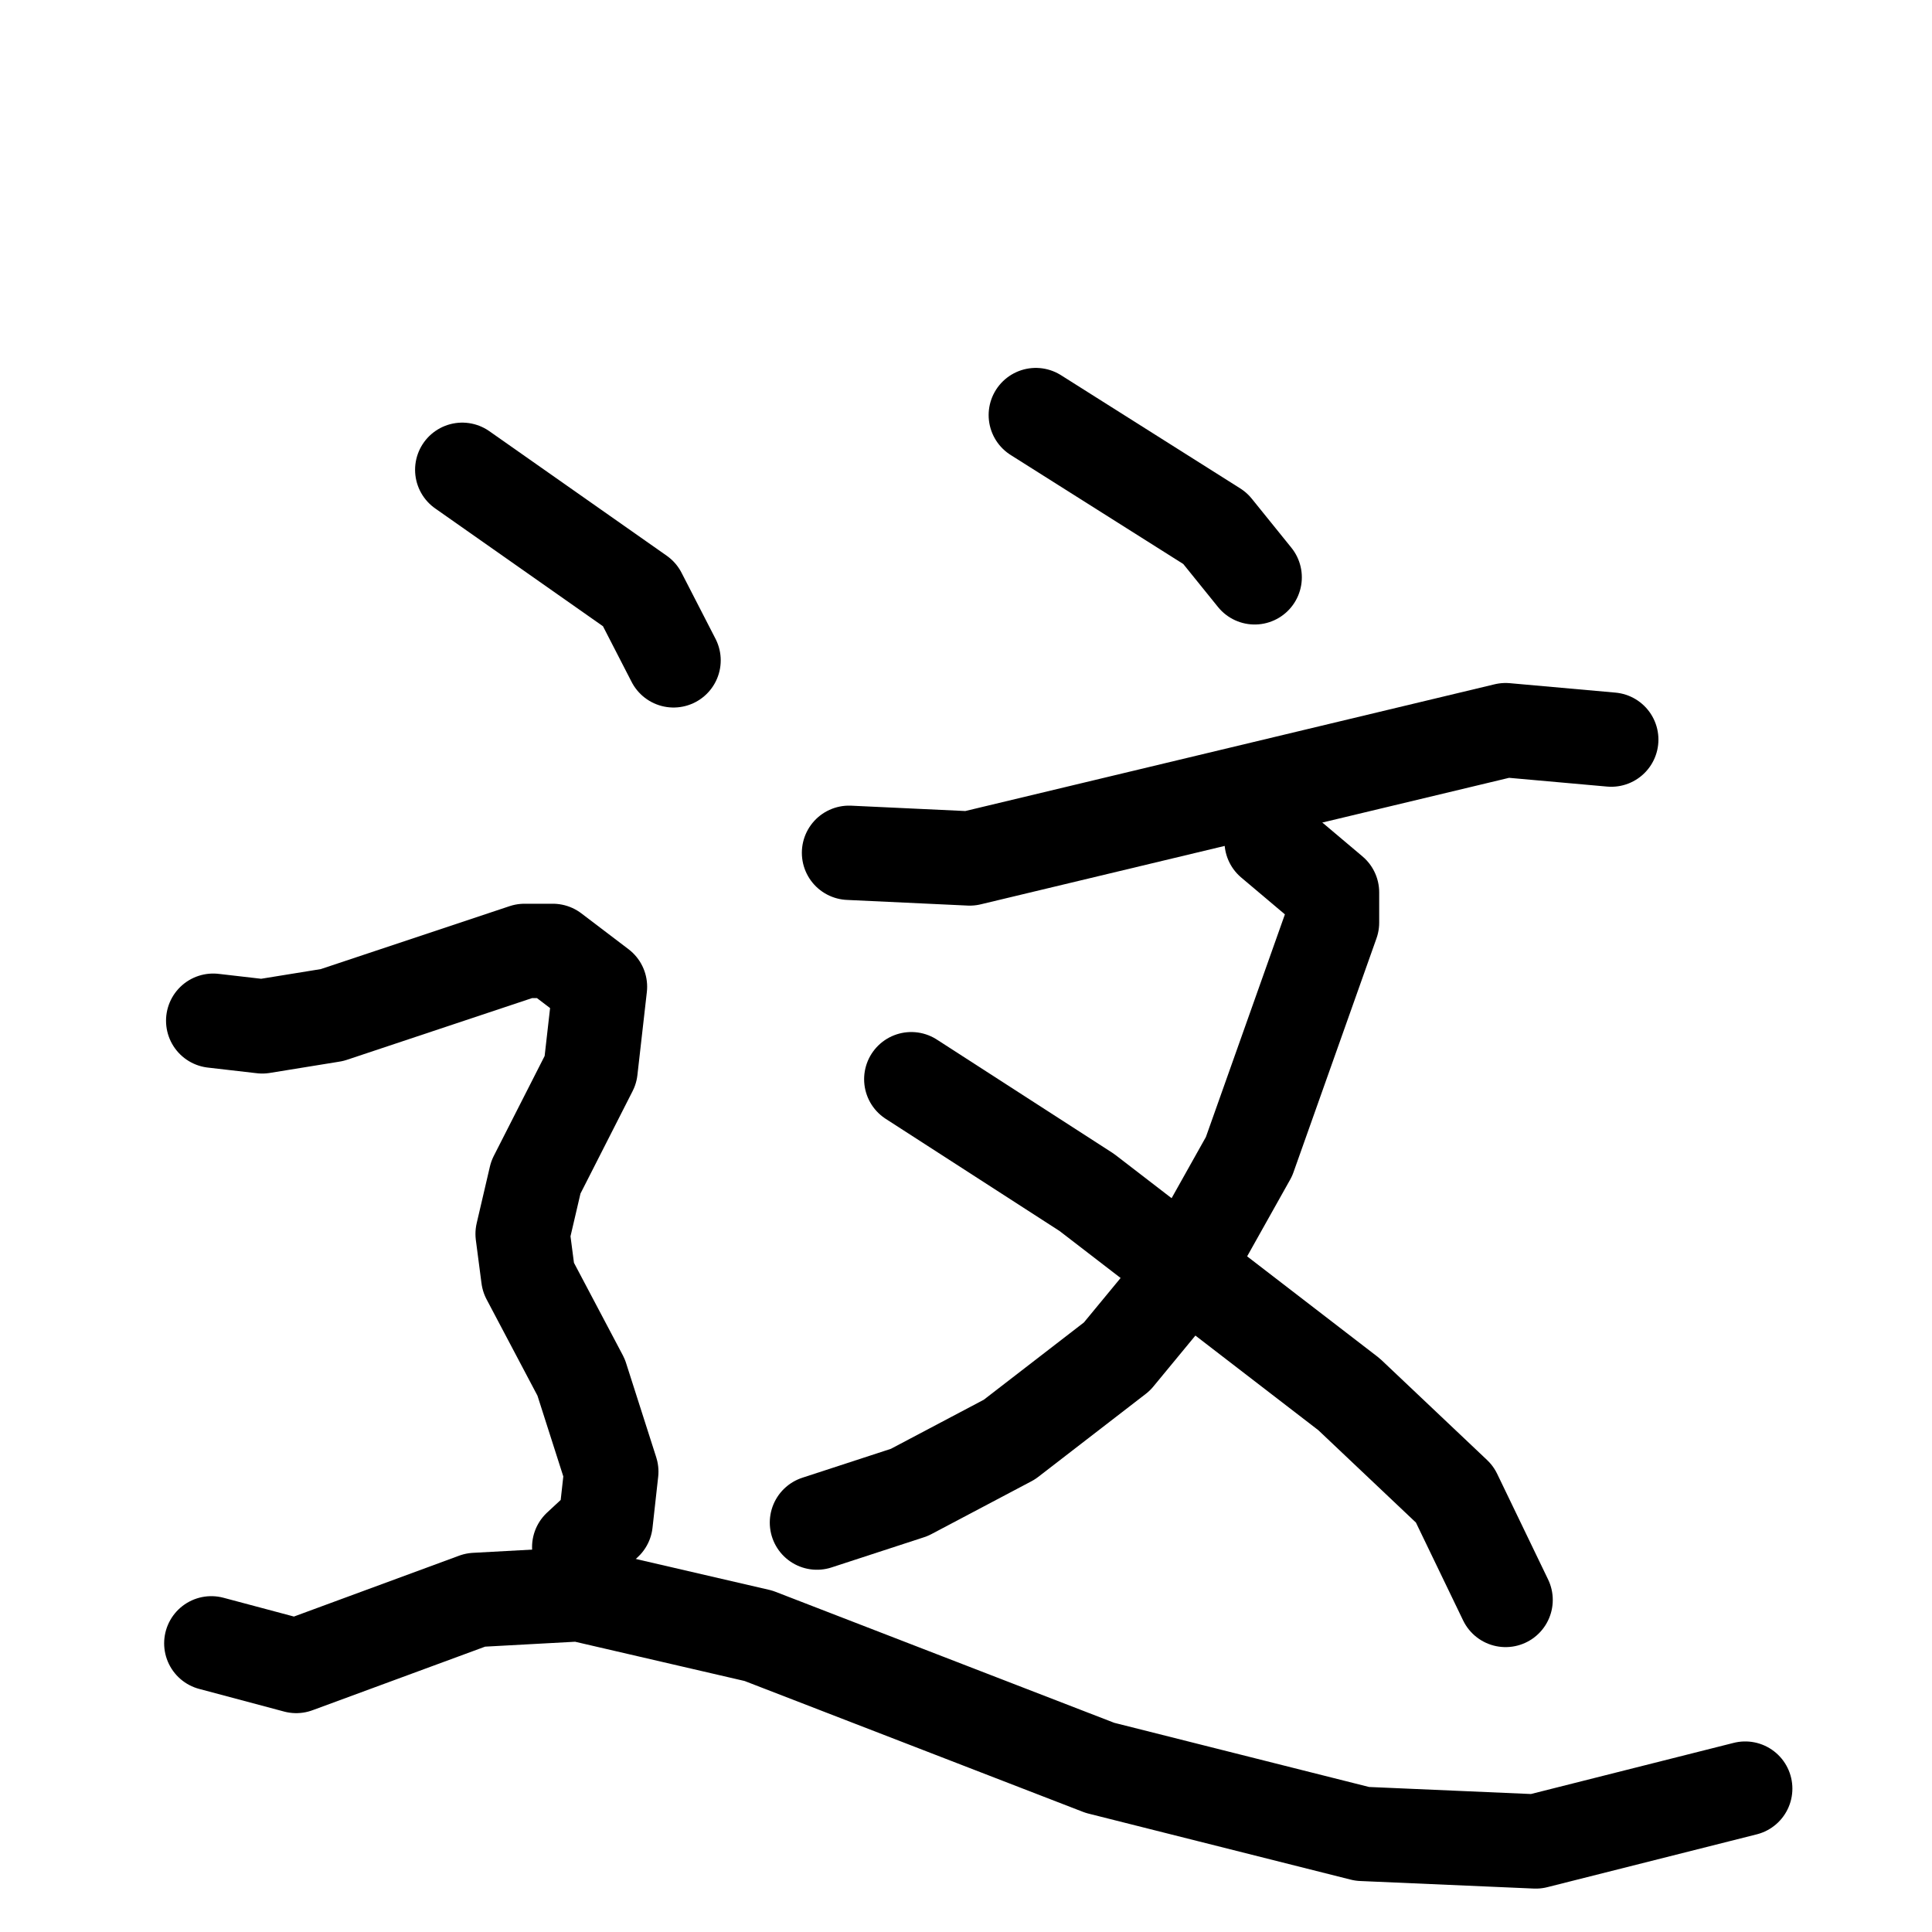 <svg xmlns="http://www.w3.org/2000/svg" viewBox="0 0 1024 1024">
  <g style="fill:none;stroke:#000000;stroke-width:50;stroke-linecap:round;stroke-linejoin:round;" transform="scale(1, 1) translate(0, 0)">
    <path d="M 549.0,220.0 L 644.0,280.0 L 665.0,306.0"/>
    <path d="M 450.0,452.0 L 514.0,455.0 L 798.0,387.0 L 854.0,392.0"/>
    <path d="M 674.0,446.0 L 706.0,473.0 L 706.0,489.0 L 662.0,613.0 L 625.0,679.0 L 592.0,719.0 L 535.0,763.0 L 482.0,791.0 L 433.0,807.0"/>
    <path d="M 483.0,572.0 L 576.0,632.0 L 715.0,739.0 L 771.0,792.0 L 798.0,848.0"/>
    <path d="M 245.0,249.0 L 339.0,315.0 L 357.0,350.0"/>
    <path d="M 113.0,541.0 L 139.0,544.0 L 176.0,538.0 L 278.0,504.0 L 293.0,504.0 L 318.0,523.0 L 313.0,567.0 L 284.0,624.0 L 277.0,654.0 L 280.0,677.0 L 308.0,730.0 L 324.0,780.0 L 321.0,807.0 L 307.0,820.0"/>
    <path d="M 112.0,871.0 L 157.0,883.0 L 252.0,848.0 L 307.0,845.0 L 402.0,867.0 L 583.0,937.0 L 722.0,972.0 L 814.0,976.0 L 925.0,948.0"/>
  </g>
</svg>
